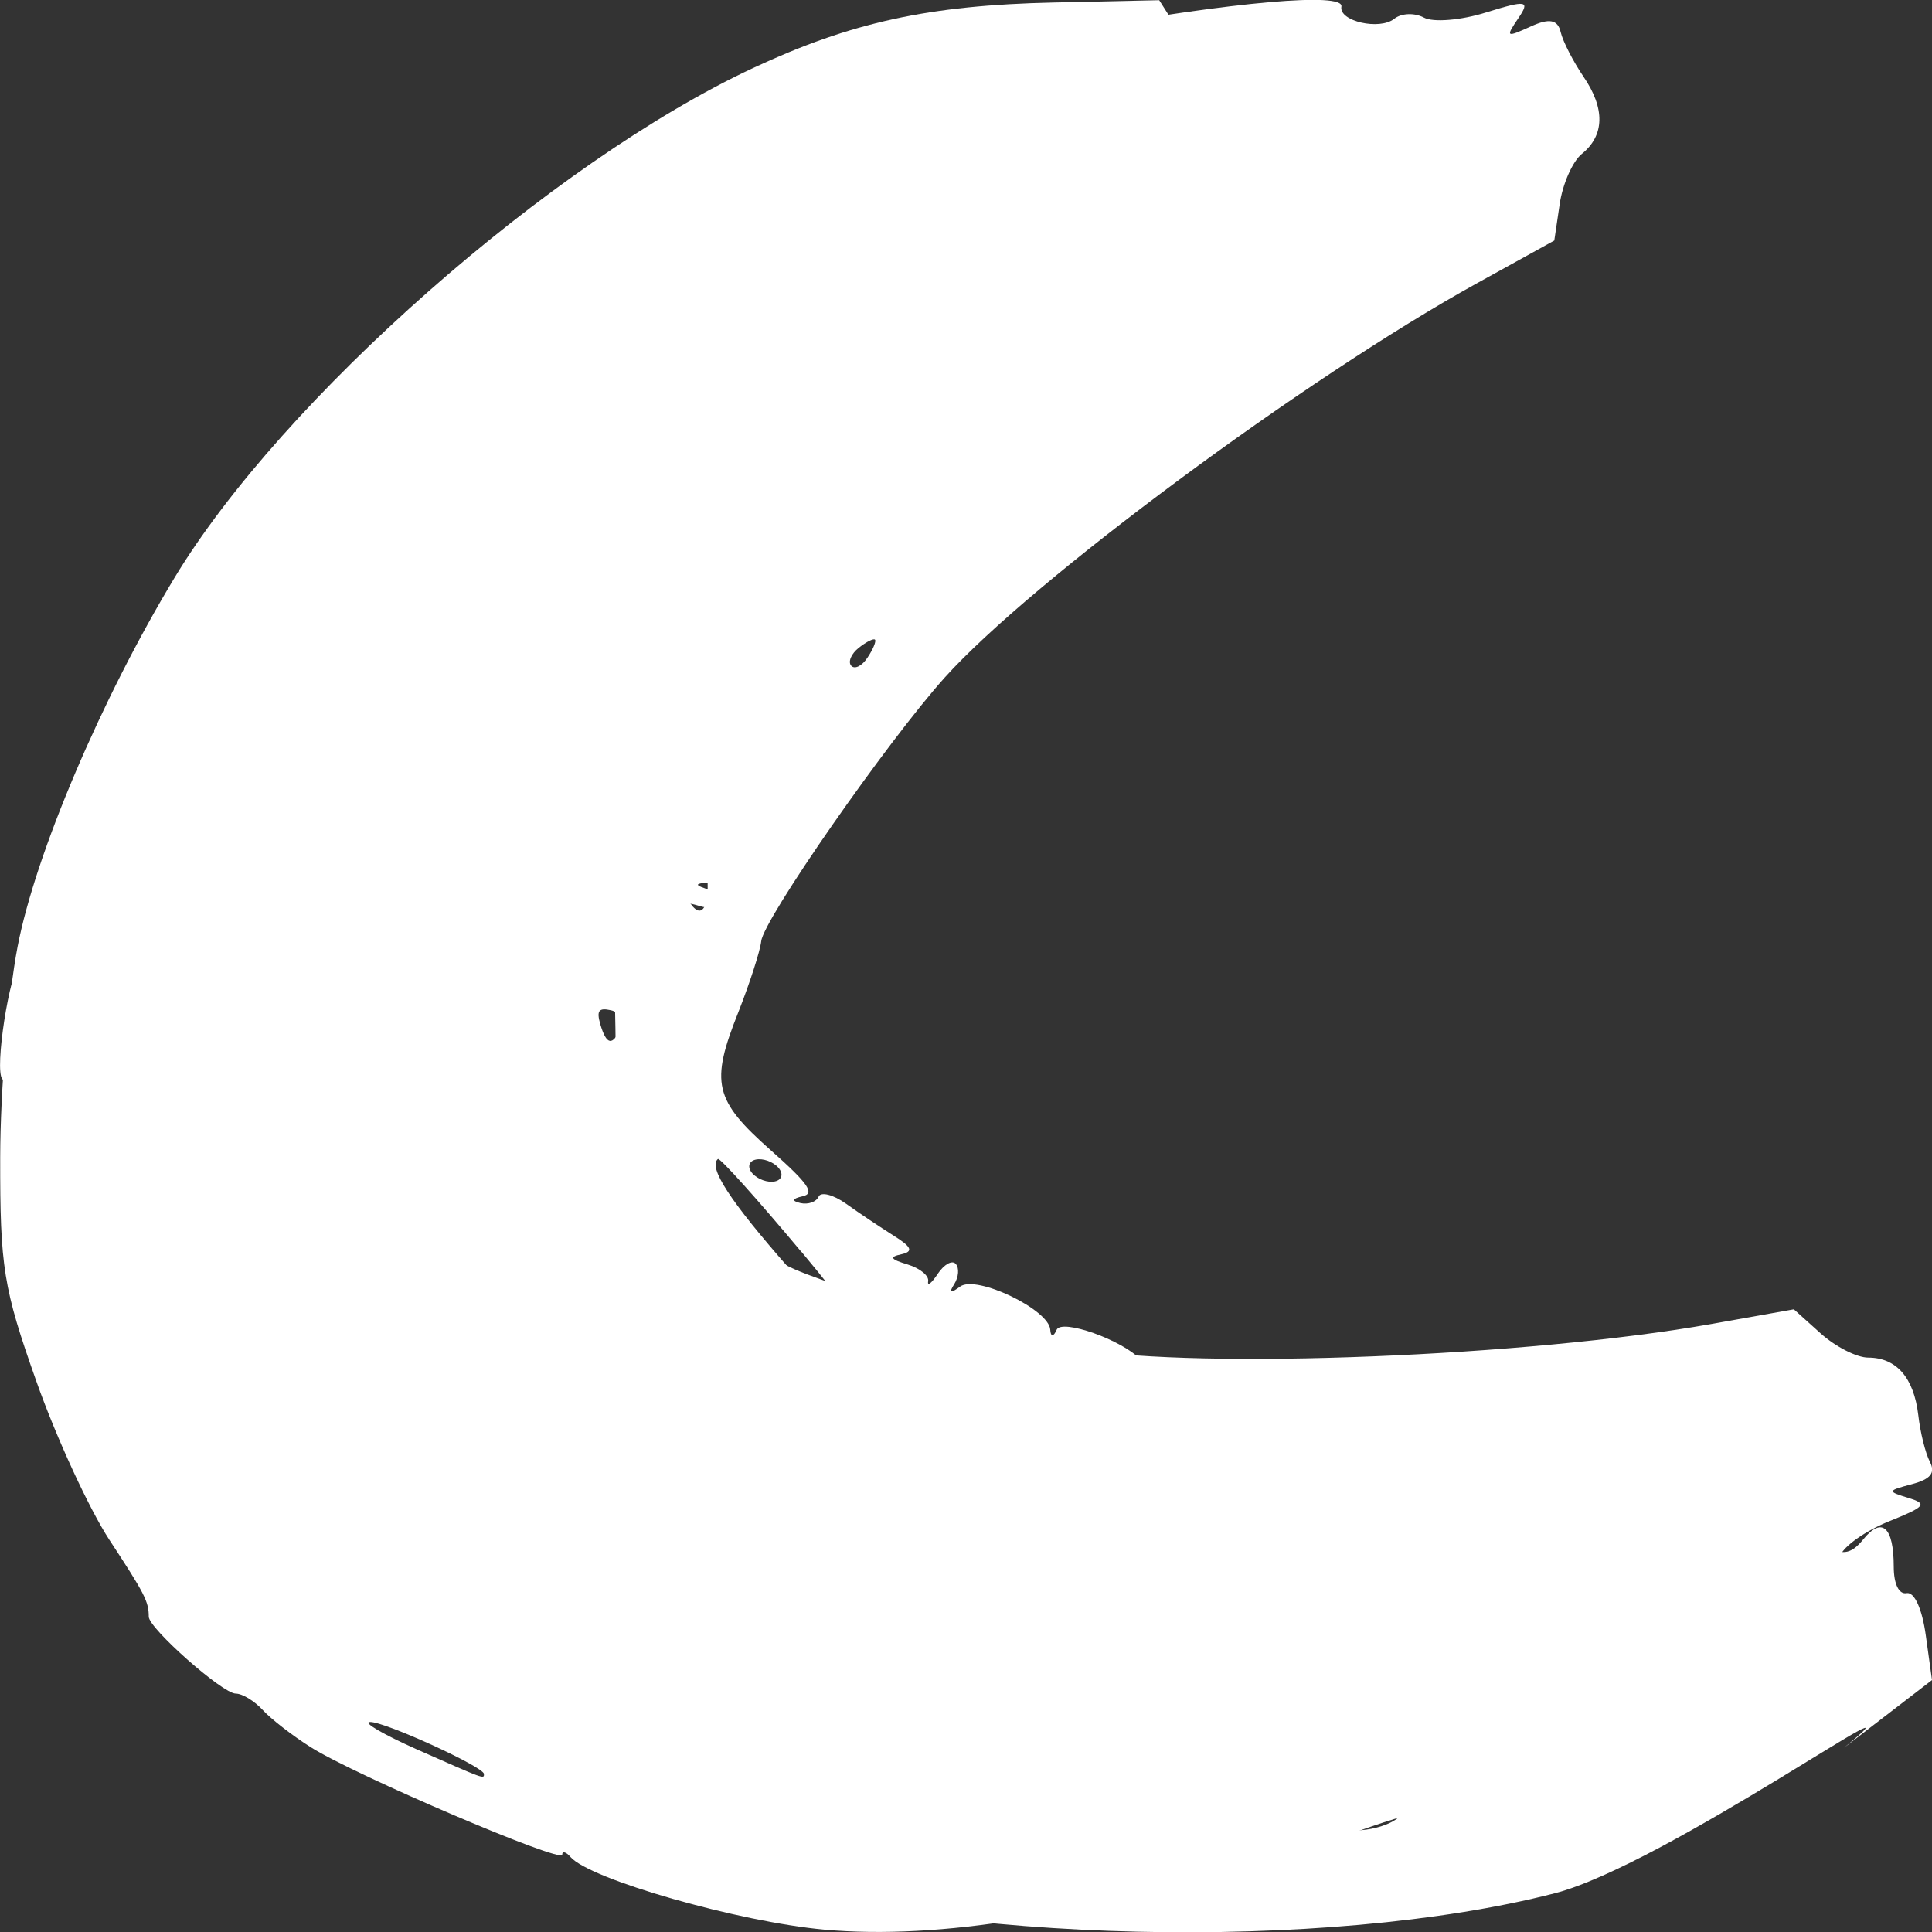 <svg version="1.1" viewBox="0 0 10 10" xmlns="http://www.w3.org/2000/svg">
<rect x="0" y="0" width="10" height="10" fill="#333333" stroke="none"/>
<g transform="translate(-.261 7.983)">
<path fill="#fff" d="m4.529 2.005c-0.443-0.04-1.214-0.26-1.315-0.376-0.023-0.027-0.043-0.032-0.043-0.012-0.001 0.046-1.069-0.41-1.301-0.556-0.095-0.06-0.207-0.147-0.249-0.193-0.042-0.046-0.105-0.085-0.14-0.085-0.068 0-0.45-0.338-0.45-0.398-9.68e-5 -0.079-0.021-0.119-0.204-0.398-0.104-0.159-0.275-0.529-0.378-0.821-0.171-0.482-0.188-0.59-0.187-1.159 6.3627e-4 -0.345 0.041-0.836 0.09-1.09 0.092-0.479 0.433-1.282 0.812-1.909 0.556-0.922 1.952-2.152 2.995-2.639 0.508-0.237 0.91-0.325 1.554-0.339l0.548-0.012 0.123 0.193c0.073 0.116 0.1 0.206 0.066 0.224-0.034 0.019-0.019 0.076 0.038 0.144 0.13 0.155 0.12 0.233-0.025 0.201-0.087-0.019-0.128 0.001-0.15 0.074-0.017 0.055-0.068 0.111-0.112 0.126-0.045 0.014-0.081 0.059-0.081 0.1 0 0.041-0.026 0.074-0.058 0.074s-0.058 0.036-0.058 0.079c0 0.043-0.061 0.125-0.136 0.181-0.075 0.056-0.212 0.222-0.304 0.368-0.092 0.146-0.2 0.283-0.239 0.304-0.04 0.021-0.072 0.067-0.072 0.101 0 0.034-0.053 0.103-0.118 0.152-0.065 0.049-0.105 0.118-0.089 0.152 0.016 0.035 0.004 0.063-0.027 0.063-0.031 0-0.052 0.016-0.047 0.036 0.014 0.056-0.075 0.221-0.171 0.314-0.048 0.046-0.069 0.085-0.048 0.085s-0.006 0.071-0.061 0.157c-0.055 0.086-0.103 0.168-0.106 0.181-0.026 0.121-0.104 0.238-0.144 0.217-0.027-0.014-0.066-0.004-0.086 0.023s-0.002 0.049 0.039 0.05c0.046 4.564e-4 0.053 0.015 0.018 0.036-0.032 0.02-0.058 0.057-0.059 0.084-0.003 0.131-0.159 0.408-0.215 0.379-0.036-0.018-0.045-0.009-0.023 0.021 0.061 0.082-0.096 0.444-0.194 0.449-0.059 0.003-0.064 0.012-0.015 0.028 0.04 0.013 0.072 0.047 0.072 0.074s-0.045 0.035-0.099 0.018-0.082-0.017-0.06 0.001c0.022 0.018 0.012 0.076-0.022 0.129-0.047 0.074-0.045 0.088 0.01 0.059 0.054-0.028 0.062-0.004 0.032 0.096-0.022 0.073-0.055 0.196-0.073 0.272-0.018 0.076-0.054 0.128-0.08 0.114-0.026-0.013-0.066 0.001-0.089 0.032-0.027 0.037-0.017 0.044 0.03 0.019 0.056-0.029 0.063 0.032 0.032 0.276-0.048 0.374-0.007 0.453 0.33 0.641 0.137 0.076 0.279 0.168 0.315 0.204 0.079 0.078 1.12 0.383 1.543 0.452 0.639 0.104 2.322 0.037 3.271-0.131l0.427-0.076 0.139 0.125c0.077 0.069 0.187 0.125 0.246 0.125 0.146 0 0.236 0.104 0.259 0.297 0.01 0.089 0.037 0.198 0.06 0.242 0.03 0.058 0.004 0.09-0.093 0.116-0.128 0.034-0.129 0.037-0.019 0.071 0.102 0.031 0.09 0.045-0.101 0.122-0.119 0.048-0.231 0.127-0.25 0.175-0.018 0.048-0.07 0.088-0.114 0.088-0.093 0-0.215 0.165-0.158 0.213 0.057 0.048-0.385 0.355-1.055 0.733-0.156 0.088-0.616 0.252-0.797 0.283-0.086 0.015-0.262 0.069-0.418 0.128-0.064 0.024-0.168 0.051-0.231 0.061-0.064 0.009-0.181 0.039-0.26 0.066-0.859 0.292-1.63 0.419-2.226 0.366zm-0.549-0.47c0-0.012-0.026-0.035-0.058-0.051-0.032-0.016-0.058-0.007-0.058 0.021 0 0.028 0.026 0.051 0.058 0.051s0.058-0.01 0.058-0.021zm-1.214-0.336c0-0.036-0.511-0.27-0.589-0.269-0.042 5.7191e-4 0.067 0.064 0.242 0.142 0.355 0.157 0.347 0.154 0.347 0.127zm0.52-0.312c0-0.057-0.392-0.268-0.622-0.334-0.305-0.088-0.216 0.016 0.173 0.201 0.381 0.181 0.448 0.201 0.448 0.133zm3.903-0.055c0.02-0.027 0.008-0.048-0.025-0.048-0.034 0-0.061 0.022-0.061 0.048s0.011 0.048 0.025 0.048 0.042-0.022 0.061-0.048zm-0.343-0.371c-0.027-0.059-0.052-0.063-0.117-0.018-0.071 0.049-0.068 0.071 0.015 0.152 0.084 0.082 0.1 0.085 0.117 0.018 0.011-0.043 0.004-0.111-0.015-0.152zm-4.913-0.237c-0.019-0.042-0.035-0.094-0.035-0.116 0-0.041-0.315-0.147-0.428-0.144-0.072 0.002 0.372 0.334 0.449 0.336 0.027 3.8705e-4 0.034-0.034 0.014-0.076zm-0.498-0.389c0-0.104-0.212-0.388-0.314-0.42-0.15-0.048-0.141 0.026 0.033 0.262 0.178 0.242 0.28 0.299 0.28 0.158zm3.238-0.573c-0.075-0.066-0.148-0.11-0.164-0.097-0.028 0.024 0.212 0.217 0.269 0.217 0.017 0-0.031-0.054-0.105-0.121zm1.041 0.102c0-0.01-0.039-0.031-0.087-0.047-0.048-0.015-0.087-0.007-0.087 0.019 0 0.026 0.039 0.047 0.087 0.047 0.048 0 0.087-0.009 0.087-0.019zm-1.376-0.367c-0.109-0.161-0.193-0.191-0.169-0.061 0.023 0.126 0.096 0.205 0.187 0.205 0.065 0 0.062-0.028-0.018-0.145zm-0.837-0.347c-0.091-0.047-0.11-0.023-0.064 0.078 0.03 0.065 0.049 0.069 0.085 0.02 0.027-0.037 0.018-0.078-0.021-0.098zm-0.057-1.436c-0.016-0.727-0.099-0.744-0.1-0.021-7.975e-4 0.442 0.028 0.644 0.092 0.644 0.012 0 0.016-0.28 0.008-0.623zm0.188 0.4c0-0.04-0.026-0.059-0.058-0.043s-0.058 0.062-0.058 0.102c0 0.04 0.026 0.059 0.058 0.043s0.058-0.062 0.058-0.102zm-2.46-0.726c0.021-0.093 0.054-0.204 0.074-0.247 0.026-0.058 0.011-0.069-0.061-0.046-0.129 0.041-0.124 0.009 0.069-0.447 0.091-0.215 0.143-0.403 0.116-0.417-0.028-0.014-0.05 0.007-0.05 0.048 0 0.041-0.075 0.232-0.167 0.425-0.092 0.193-0.184 0.461-0.206 0.595-0.036 0.219-0.028 0.244 0.074 0.25 0.087 0.005 0.123-0.033 0.152-0.162zm1.685-1.444c0.02-0.068 0.019-0.138-0.004-0.157-0.06-0.05-0.202 0.133-0.166 0.212 0.049 0.106 0.129 0.08 0.169-0.055zm1.989-1.3c0-0.039-0.049-0.093-0.11-0.12-0.145-0.065-0.218 0.07-0.076 0.14 0.138 0.067 0.186 0.062 0.186-0.02zm-1.084-0.866c0.056-0.035 0.101-0.078 0.101-0.095 0-0.067-0.161-0.026-0.26 0.066-0.124 0.114-0.008 0.135 0.159 0.029z">
<animate attributeName="display" values="inline;none;none" keyTimes="0;0.5;1" dur="0.5s" begin="0s" repeatCount="indefinite" />
</path>
<path fill="#fff" d="m2.017-5.957c-0.334 0.321-0.812 0.999-0.815 1.155-6.896e-4 0.036-0.013 0.053-0.027 0.038-0.033-0.035-0.591 1.022-0.681 1.288-0.037 0.109-0.069 0.251-0.071 0.314-0.002 0.064-0.028 0.135-0.056 0.158-0.056 0.045-0.136 0.559-0.094 0.606 0.054 0.062 0.065 0.106 0.107 0.445 0.024 0.193 0.138 0.593 0.253 0.89 0.19 0.489 0.25 0.584 0.64 1.029 0.237 0.269 0.605 0.626 0.819 0.793 0.403 0.314 1.23 0.717 1.968 0.96 1.084 0.356 3.064 0.402 4.247 0.098 0.576-0.148 2.02-1.181 1.499-0.754l0.455-0.35-0.032-0.231c-0.019-0.138-0.059-0.226-0.099-0.219-0.04 0.008-0.067-0.047-0.067-0.137-7.2e-5 -0.206-0.061-0.261-0.158-0.141-0.058 0.072-0.105 0.083-0.173 0.041-0.051-0.032-0.131-0.043-0.177-0.025-0.046 0.018-0.107 0.007-0.134-0.025-0.028-0.032-0.072-0.041-0.098-0.02-0.026 0.021-0.071 0.01-0.101-0.024-0.03-0.034-0.136-0.057-0.235-0.052-0.1 0.005-0.324-0.035-0.499-0.088-0.175-0.054-0.356-0.09-0.403-0.081-0.047 0.009-0.105-0.005-0.128-0.032-0.024-0.027-0.113-0.045-0.2-0.041-0.086 0.004-0.166-0.023-0.176-0.061-0.011-0.038-0.04-0.052-0.065-0.032-0.025 0.02-0.053 0.021-0.063 0.002-0.027-0.053-0.212-0.123-0.355-0.133-0.071-0.005-0.114-0.021-0.097-0.035 0.018-0.014-0.053-0.051-0.157-0.083-0.104-0.031-0.199-0.064-0.21-0.072-0.104-0.077-0.248-0.118-0.266-0.075-0.013 0.029-0.051 0.046-0.086 0.038-0.035-0.008-0.036-0.037-0.002-0.065 0.037-0.031 0.033-0.046-0.01-0.04-0.039 0.006-0.087-0.007-0.105-0.027-0.092-0.101-0.409-0.214-0.435-0.155-0.016 0.038-0.031 0.037-0.033-0.001-0.007-0.104-0.382-0.284-0.466-0.223-0.05 0.037-0.06 0.033-0.031-0.012 0.023-0.037 0.027-0.084 0.008-0.105-0.019-0.021-0.06 0.002-0.093 0.051-0.033 0.05-0.055 0.067-0.05 0.038 0.005-0.028-0.043-0.067-0.106-0.086-0.089-0.027-0.097-0.039-0.032-0.053 0.063-0.014 0.053-0.038-0.04-0.096-0.068-0.043-0.179-0.117-0.246-0.165-0.067-0.048-0.132-0.064-0.143-0.037-0.012 0.027-0.054 0.042-0.094 0.033-0.047-0.011-0.043-0.023 0.011-0.035 0.066-0.014 0.03-0.066-0.163-0.237-0.295-0.261-0.316-0.349-0.169-0.717 0.059-0.15 0.112-0.314 0.118-0.366 0.011-0.113 0.652-1.033 0.949-1.364 0.449-0.5 1.868-1.551 2.756-2.042l0.4-0.221 0.028-0.189c0.015-0.104 0.067-0.221 0.114-0.259 0.119-0.096 0.122-0.236 0.008-0.402-0.052-0.077-0.105-0.179-0.117-0.229-0.015-0.065-0.059-0.073-0.155-0.029-0.128 0.058-0.131 0.056-0.064-0.043 0.062-0.091 0.043-0.095-0.166-0.03-0.13 0.041-0.275 0.053-0.323 0.027-0.048-0.026-0.117-0.023-0.153 0.006-0.076 0.061-0.288 0.013-0.274-0.063 0.014-0.075-0.557-0.025-1.361 0.119-0.188 0.034-0.674 0.207-0.843 0.301-0.081 0.045-0.261 0.118-0.428 0.174-0.068 0.023-0.172 0.07-0.23 0.104-0.058 0.034-0.174 0.088-0.257 0.119-0.9 0.334-1.616 0.741-2.065 1.174zm-0.126 0.727c0.008 0.009 0.003 0.044-0.012 0.078-0.015 0.034-0.042 0.043-0.062 0.021-0.019-0.022-0.014-0.057 0.012-0.078 0.026-0.021 0.054-0.03 0.062-0.021zm-0.76 1.059c0.025 0.028-0.232 0.547-0.296 0.596-0.035 0.027 0.01-0.094 0.1-0.269 0.182-0.355 0.177-0.348 0.196-0.327zm0.638-0.097c0.039 0.045-0.136 0.466-0.278 0.668-0.189 0.268-0.186 0.129 0.004-0.27 0.187-0.392 0.228-0.451 0.274-0.398zm3.22-2.517c0.034 0.008 0.04 0.032 0.012 0.054s-0.065 0.023-0.083 0.002c-0.018-0.021-0.024-0.045-0.012-0.054 0.011-0.009 0.049-0.01 0.083-0.002zm-0.026 0.514c0.018 0.064 5.267e-4 0.083-0.083 0.091-0.091 0.008-0.104-0.01-0.092-0.129 0.012-0.119 0.024-0.132 0.083-0.091 0.038 0.026 0.079 0.084 0.092 0.129zm-3.844 3.407c0.013 0.045 0.036 0.097 0.051 0.114 0.028 0.032-0.157 0.322-0.25 0.393-0.06 0.046 0.075-0.505 0.136-0.556 0.022-0.018 0.051 0.004 0.064 0.05zm-0.14 0.63c0.071 0.081 0.092 0.442 0.032 0.534-0.09 0.136-0.132 0.072-0.152-0.227-0.02-0.305 0.024-0.417 0.12-0.307zm3.032-1.676c-0.015 0.101-0.046 0.183-0.067 0.183-0.039 8.49e-5 0.024-0.309 0.071-0.347 0.014-0.011 0.012 0.063-0.004 0.163zm0.779-0.762c0.007 0.008-0.01 0.05-0.039 0.093-0.028 0.043-0.066 0.062-0.084 0.042-0.018-0.02-1.87e-4 -0.062 0.039-0.093 0.039-0.031 0.077-0.05 0.084-0.042zm-0.871 1.189c0.021 0.197-0.027 0.276-0.096 0.158-0.067-0.114-0.062-0.223 0.012-0.283 0.053-0.043 0.069-0.018 0.084 0.125zm-0.445 0.82c-0.042 0.096-0.074 0.09-0.106-0.019-0.02-0.07-0.008-0.086 0.055-0.072 0.047 0.011 0.068 0.049 0.05 0.09zm0.936 1.16c0.484 0.579 0.429 0.646-0.067 0.082-0.303-0.345-0.418-0.521-0.366-0.563 0.01-0.008 0.205 0.209 0.433 0.482zm-0.12-0.436c0.027 0.031 0.019 0.063-0.018 0.071-0.037 0.008-0.09-0.011-0.117-0.042-0.027-0.031-0.019-0.063 0.018-0.071 0.037-0.008 0.09 0.011 0.117 0.042zm-1.509 2.18c0.081 0.059 0.184 0.124 0.229 0.144 0.061 0.028 0.056 0.047-0.018 0.076-0.134 0.052-0.107 0.074 0.362 0.304 0.221 0.108 0.392 0.221 0.38 0.25-0.013 0.029-0.046 0.027-0.074-0.005-0.028-0.032-0.22-0.132-0.427-0.223-0.207-0.091-0.466-0.239-0.575-0.329-0.179-0.148-0.19-0.172-0.111-0.244 0.067-0.061 0.123-0.055 0.234 0.027zm2.362 0.024c0.063 0.04 0.11 0.096 0.104 0.125-0.015 0.078-0.256 0.029-0.28-0.057-0.033-0.115 0.05-0.147 0.176-0.068zm2.511-0.288c0.027 0.03 0.023 0.105-0.008 0.166-0.074 0.146-0.226 0.088-0.157-0.059 0.067-0.143 0.109-0.17 0.165-0.106zm-0.292 1.387c0.07-0.009 0.136-0.005 0.148 0.008 0.046 0.052-0.114 0.126-0.257 0.119-0.179-0.008-0.1-0.1 0.11-0.127z">
<animate attributeName="display" values="none;inline;none" keyTimes="0;0.5;1" dur="0.5s" begin="0s" repeatCount="indefinite" />
</path>
</g>
</svg>
